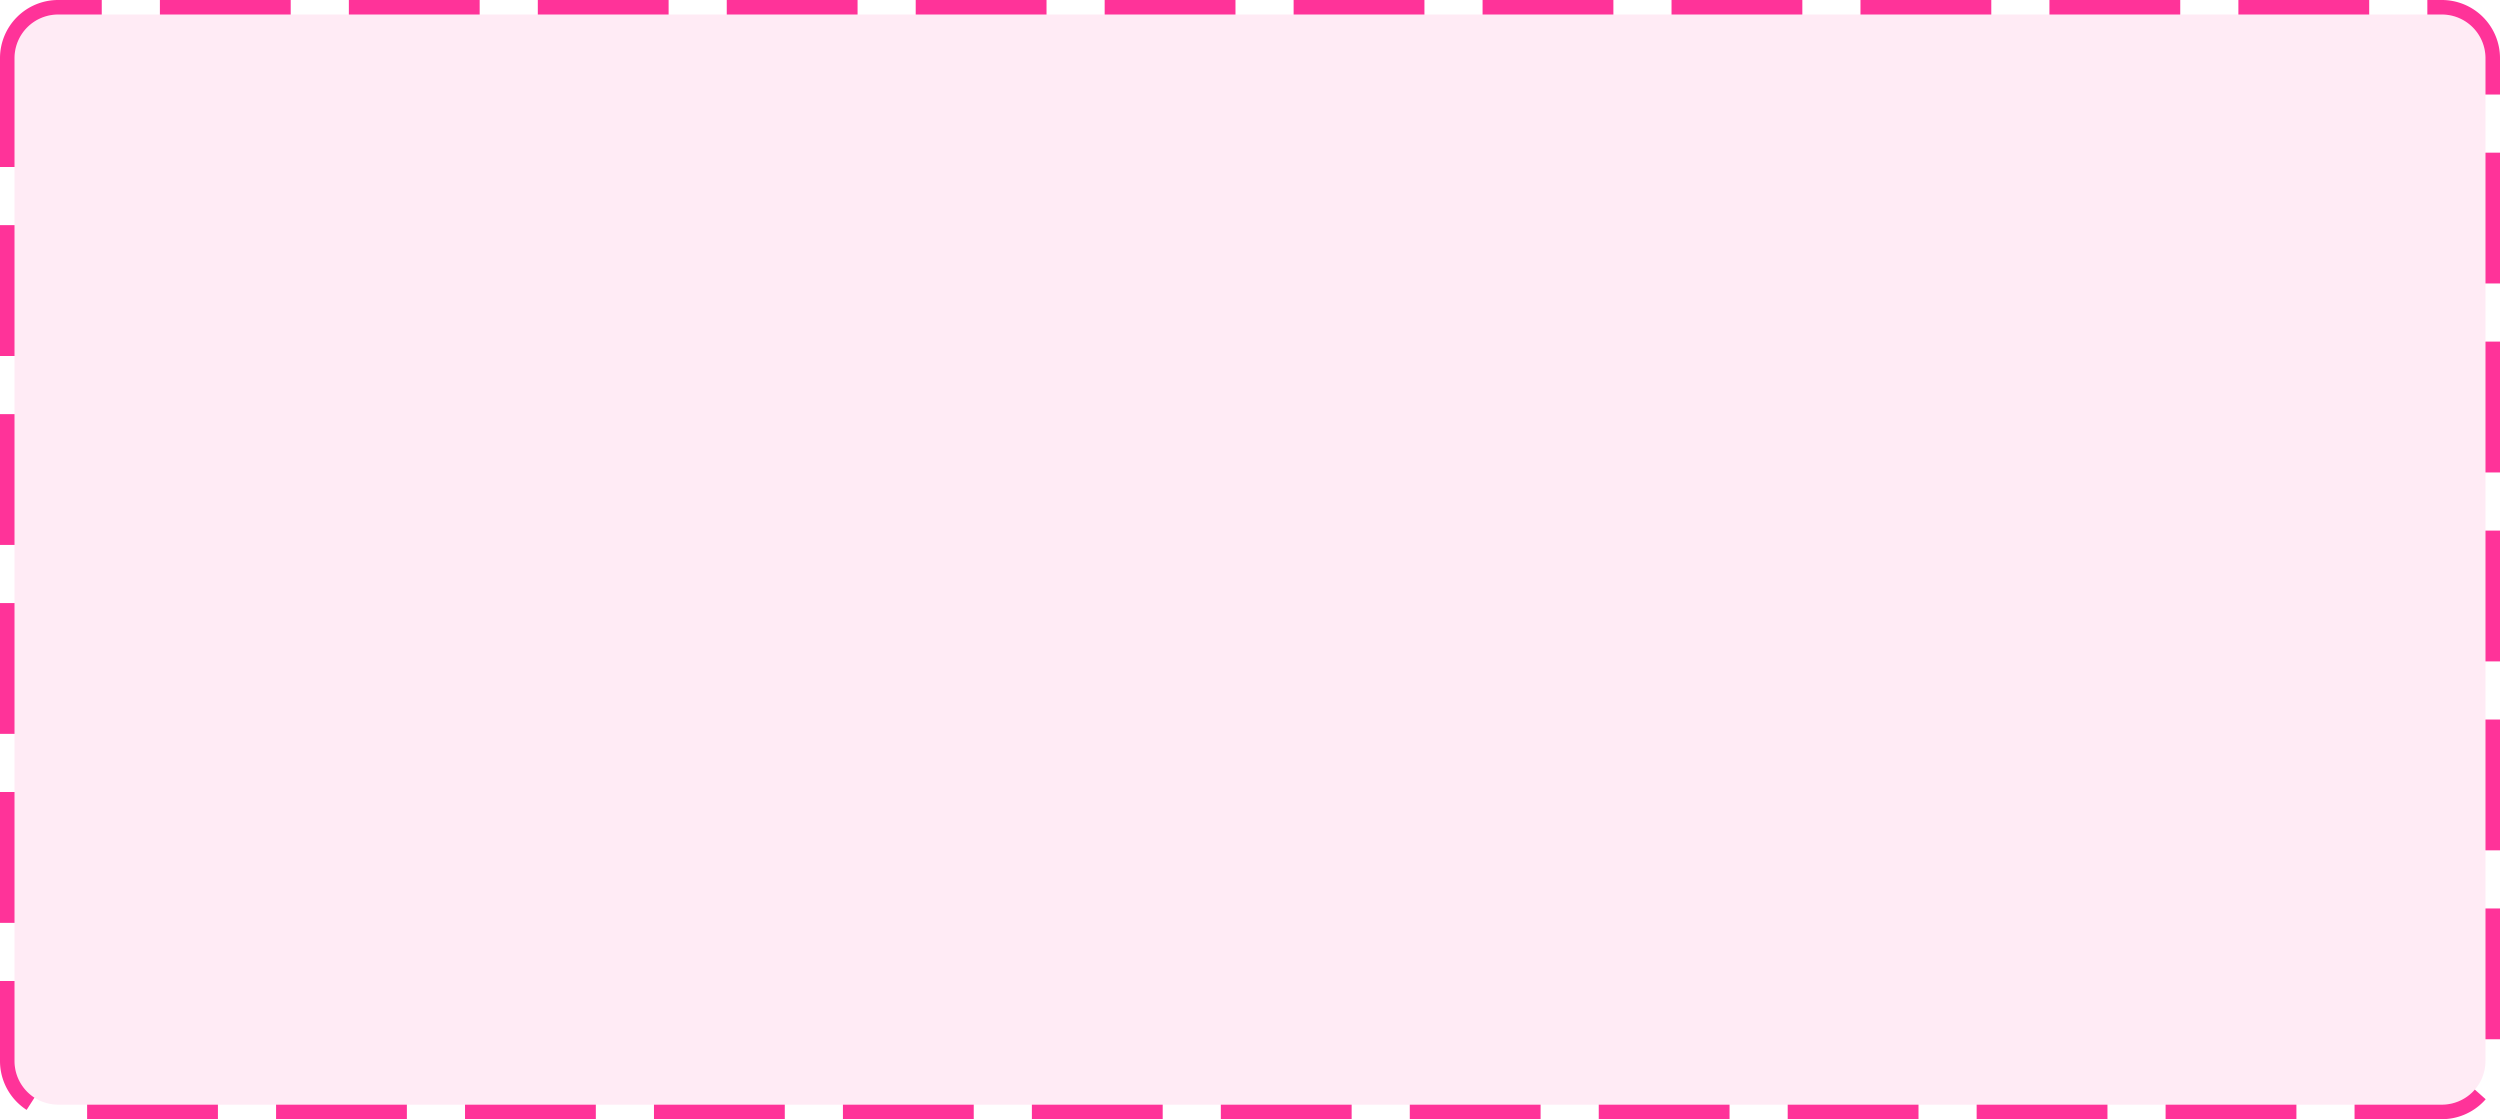 ﻿<?xml version="1.0" encoding="utf-8"?>
<svg version="1.1" xmlns:xlink="http://www.w3.org/1999/xlink" width="172px" height="77px" xmlns="http://www.w3.org/2000/svg">
  <g transform="matrix(1 0 0 1 -283 -177 )">
    <path d="M 284 181  A 3 3 0 0 1 287 178 L 451 178  A 3 3 0 0 1 454 181 L 454 250  A 3 3 0 0 1 451 253 L 287 253  A 3 3 0 0 1 284 250 L 284 181  Z " fill-rule="nonzero" fill="#ff3399" stroke="none" fill-opacity="0.098" />
    <path d="M 283.5 181  A 3.5 3.5 0 0 1 287 177.5 L 451 177.5  A 3.5 3.5 0 0 1 454.5 181 L 454.5 250  A 3.5 3.5 0 0 1 451 253.5 L 287 253.5  A 3.5 3.5 0 0 1 283.5 250 L 283.5 181  Z " stroke-width="1" stroke-dasharray="9,4" stroke="#ff3399" fill="none" stroke-dashoffset="0.5" />
  </g>
</svg>